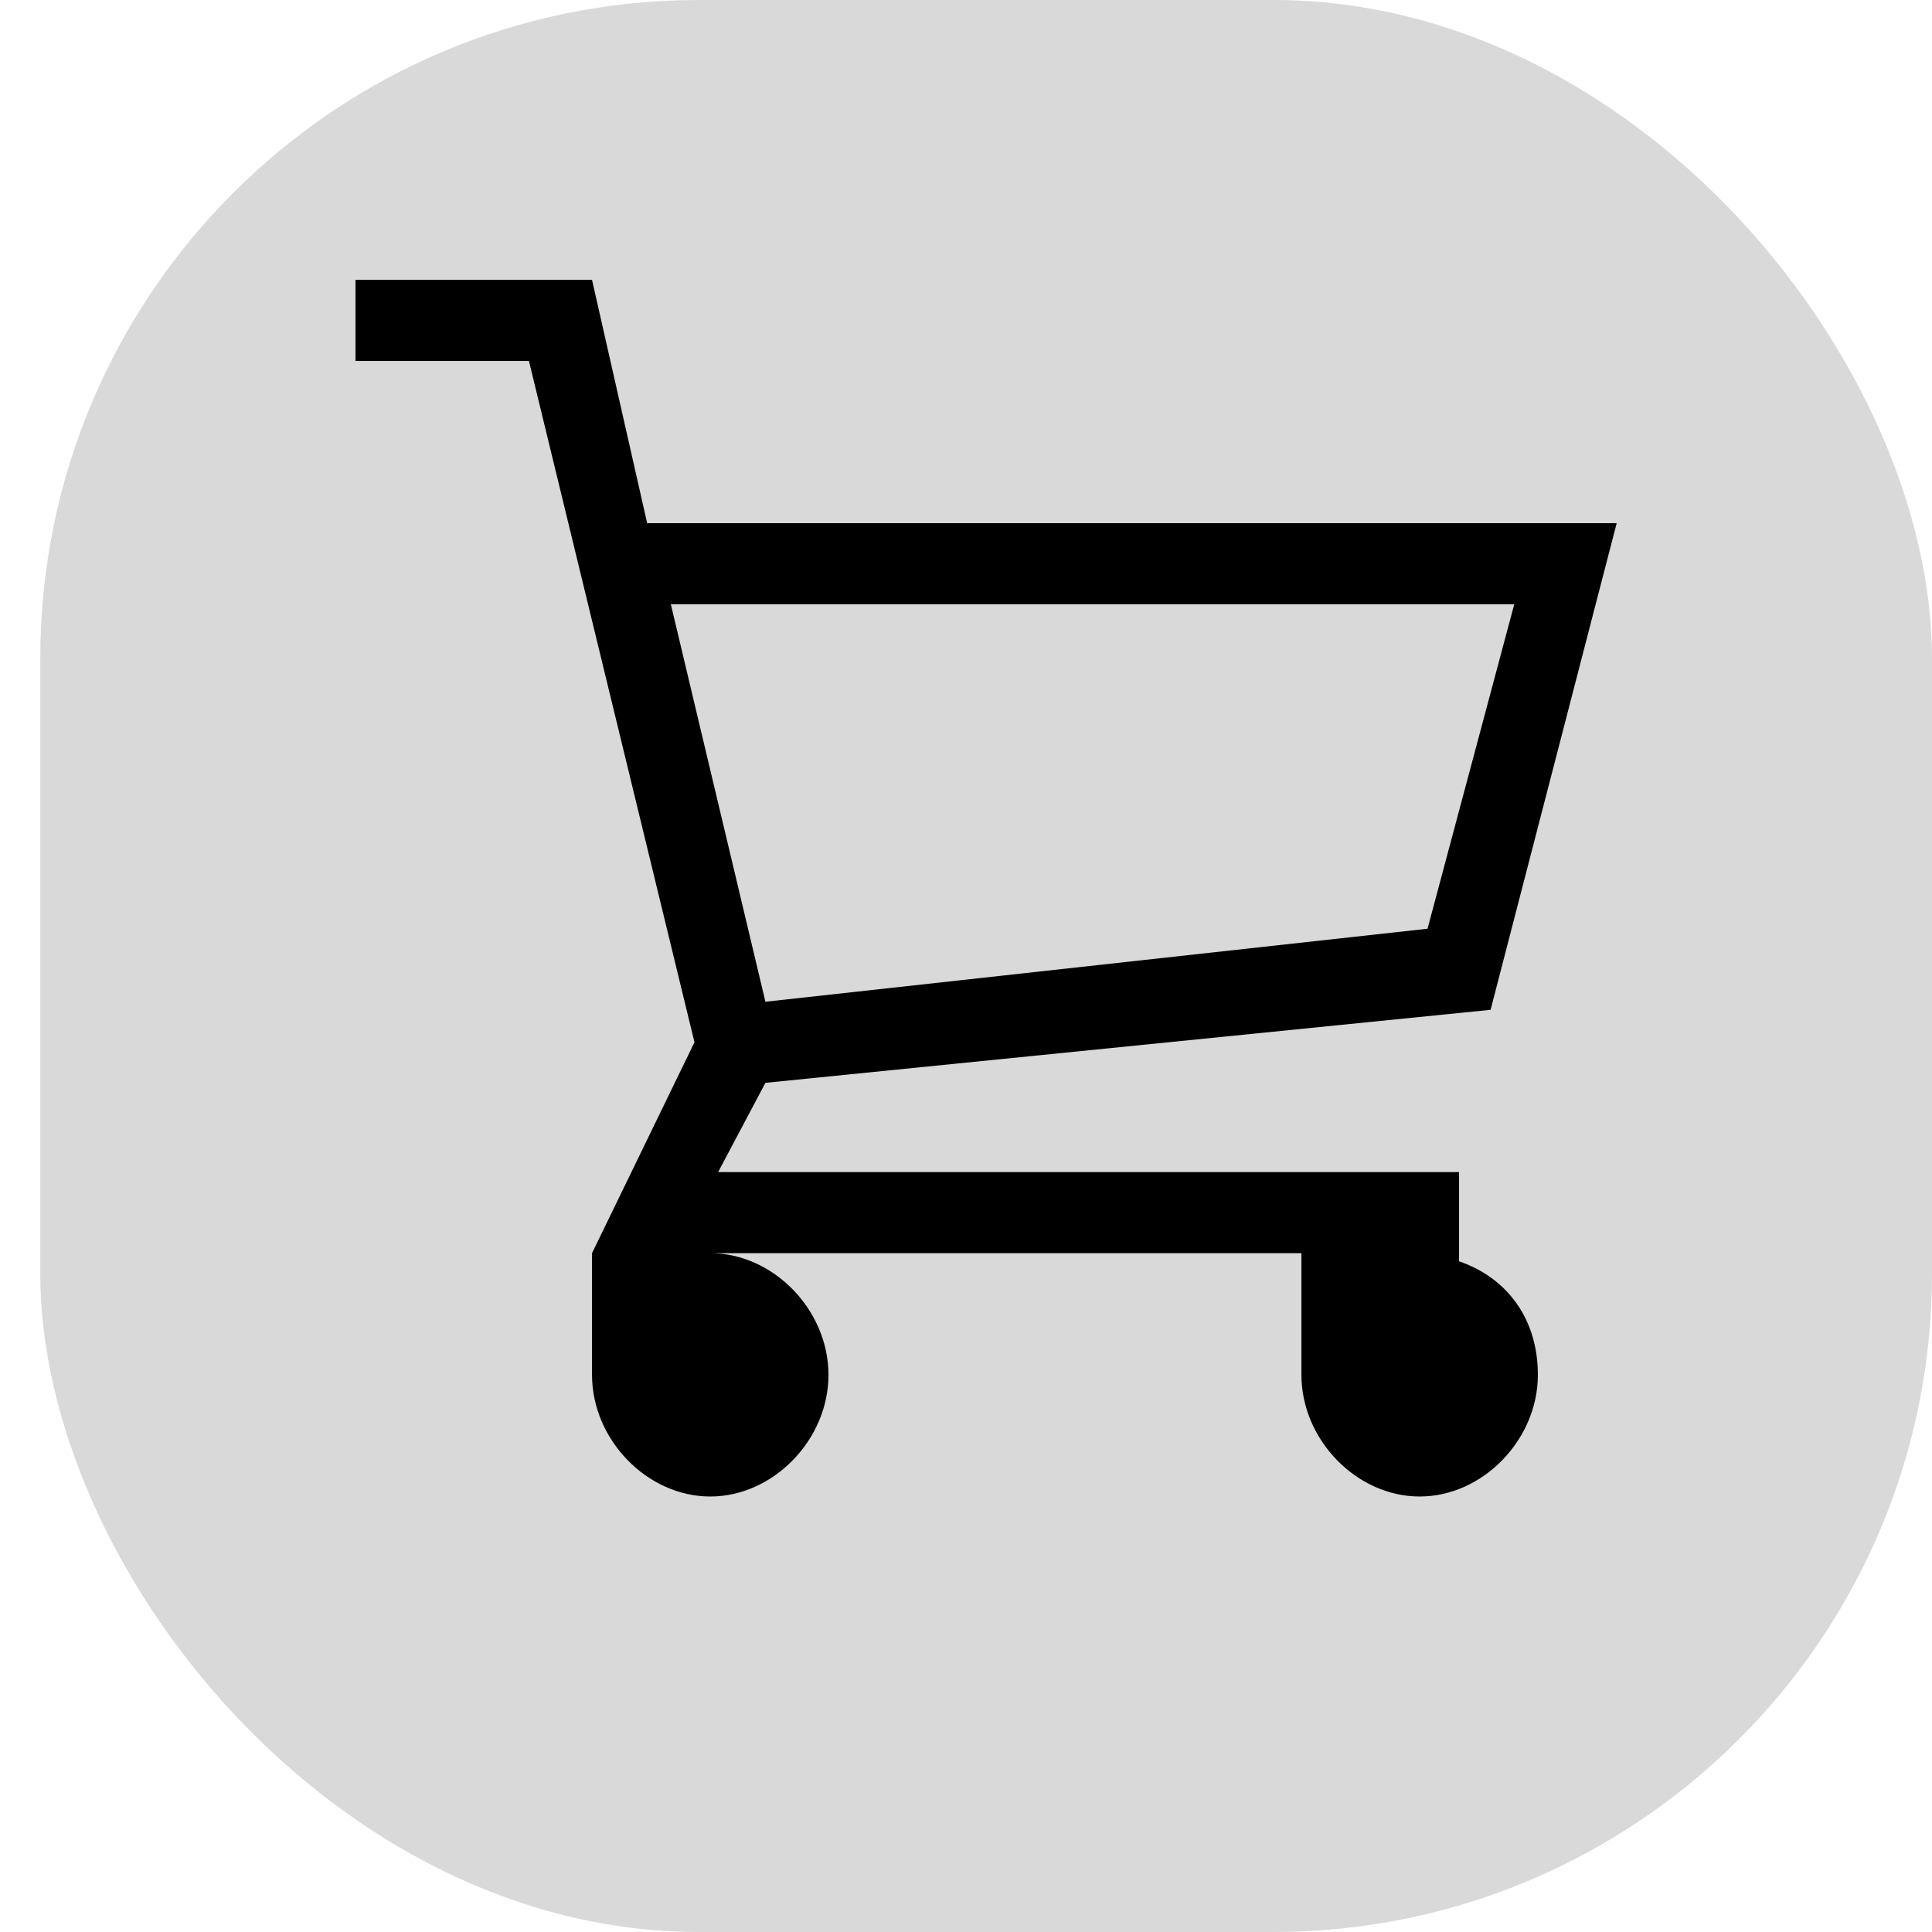 <svg width="44" height="44" viewBox="0 0 44 44" fill="none" xmlns="http://www.w3.org/2000/svg">
<rect x="0.917" width="43.083" height="44" rx="15" fill="#D9D9D9"/>
<path d="M33.229 28.725V26.693H16.355L17.432 24.661L33.947 22.998L36.819 11.915H14.739L13.483 6.373H8.097V8.22H12.046L15.816 23.737L13.483 28.54V31.311C13.483 32.789 14.739 34.082 16.175 34.082C17.611 34.082 18.868 32.789 18.868 31.311C18.868 29.833 17.611 28.54 16.175 28.54H29.639V31.311C29.639 32.789 30.895 34.082 32.331 34.082C33.768 34.082 35.024 32.789 35.024 31.311C35.024 30.018 34.306 29.094 33.229 28.725ZM15.278 13.762H34.486L32.511 21.151L17.432 22.814L15.278 13.762Z" fill="black"/>
</svg>
